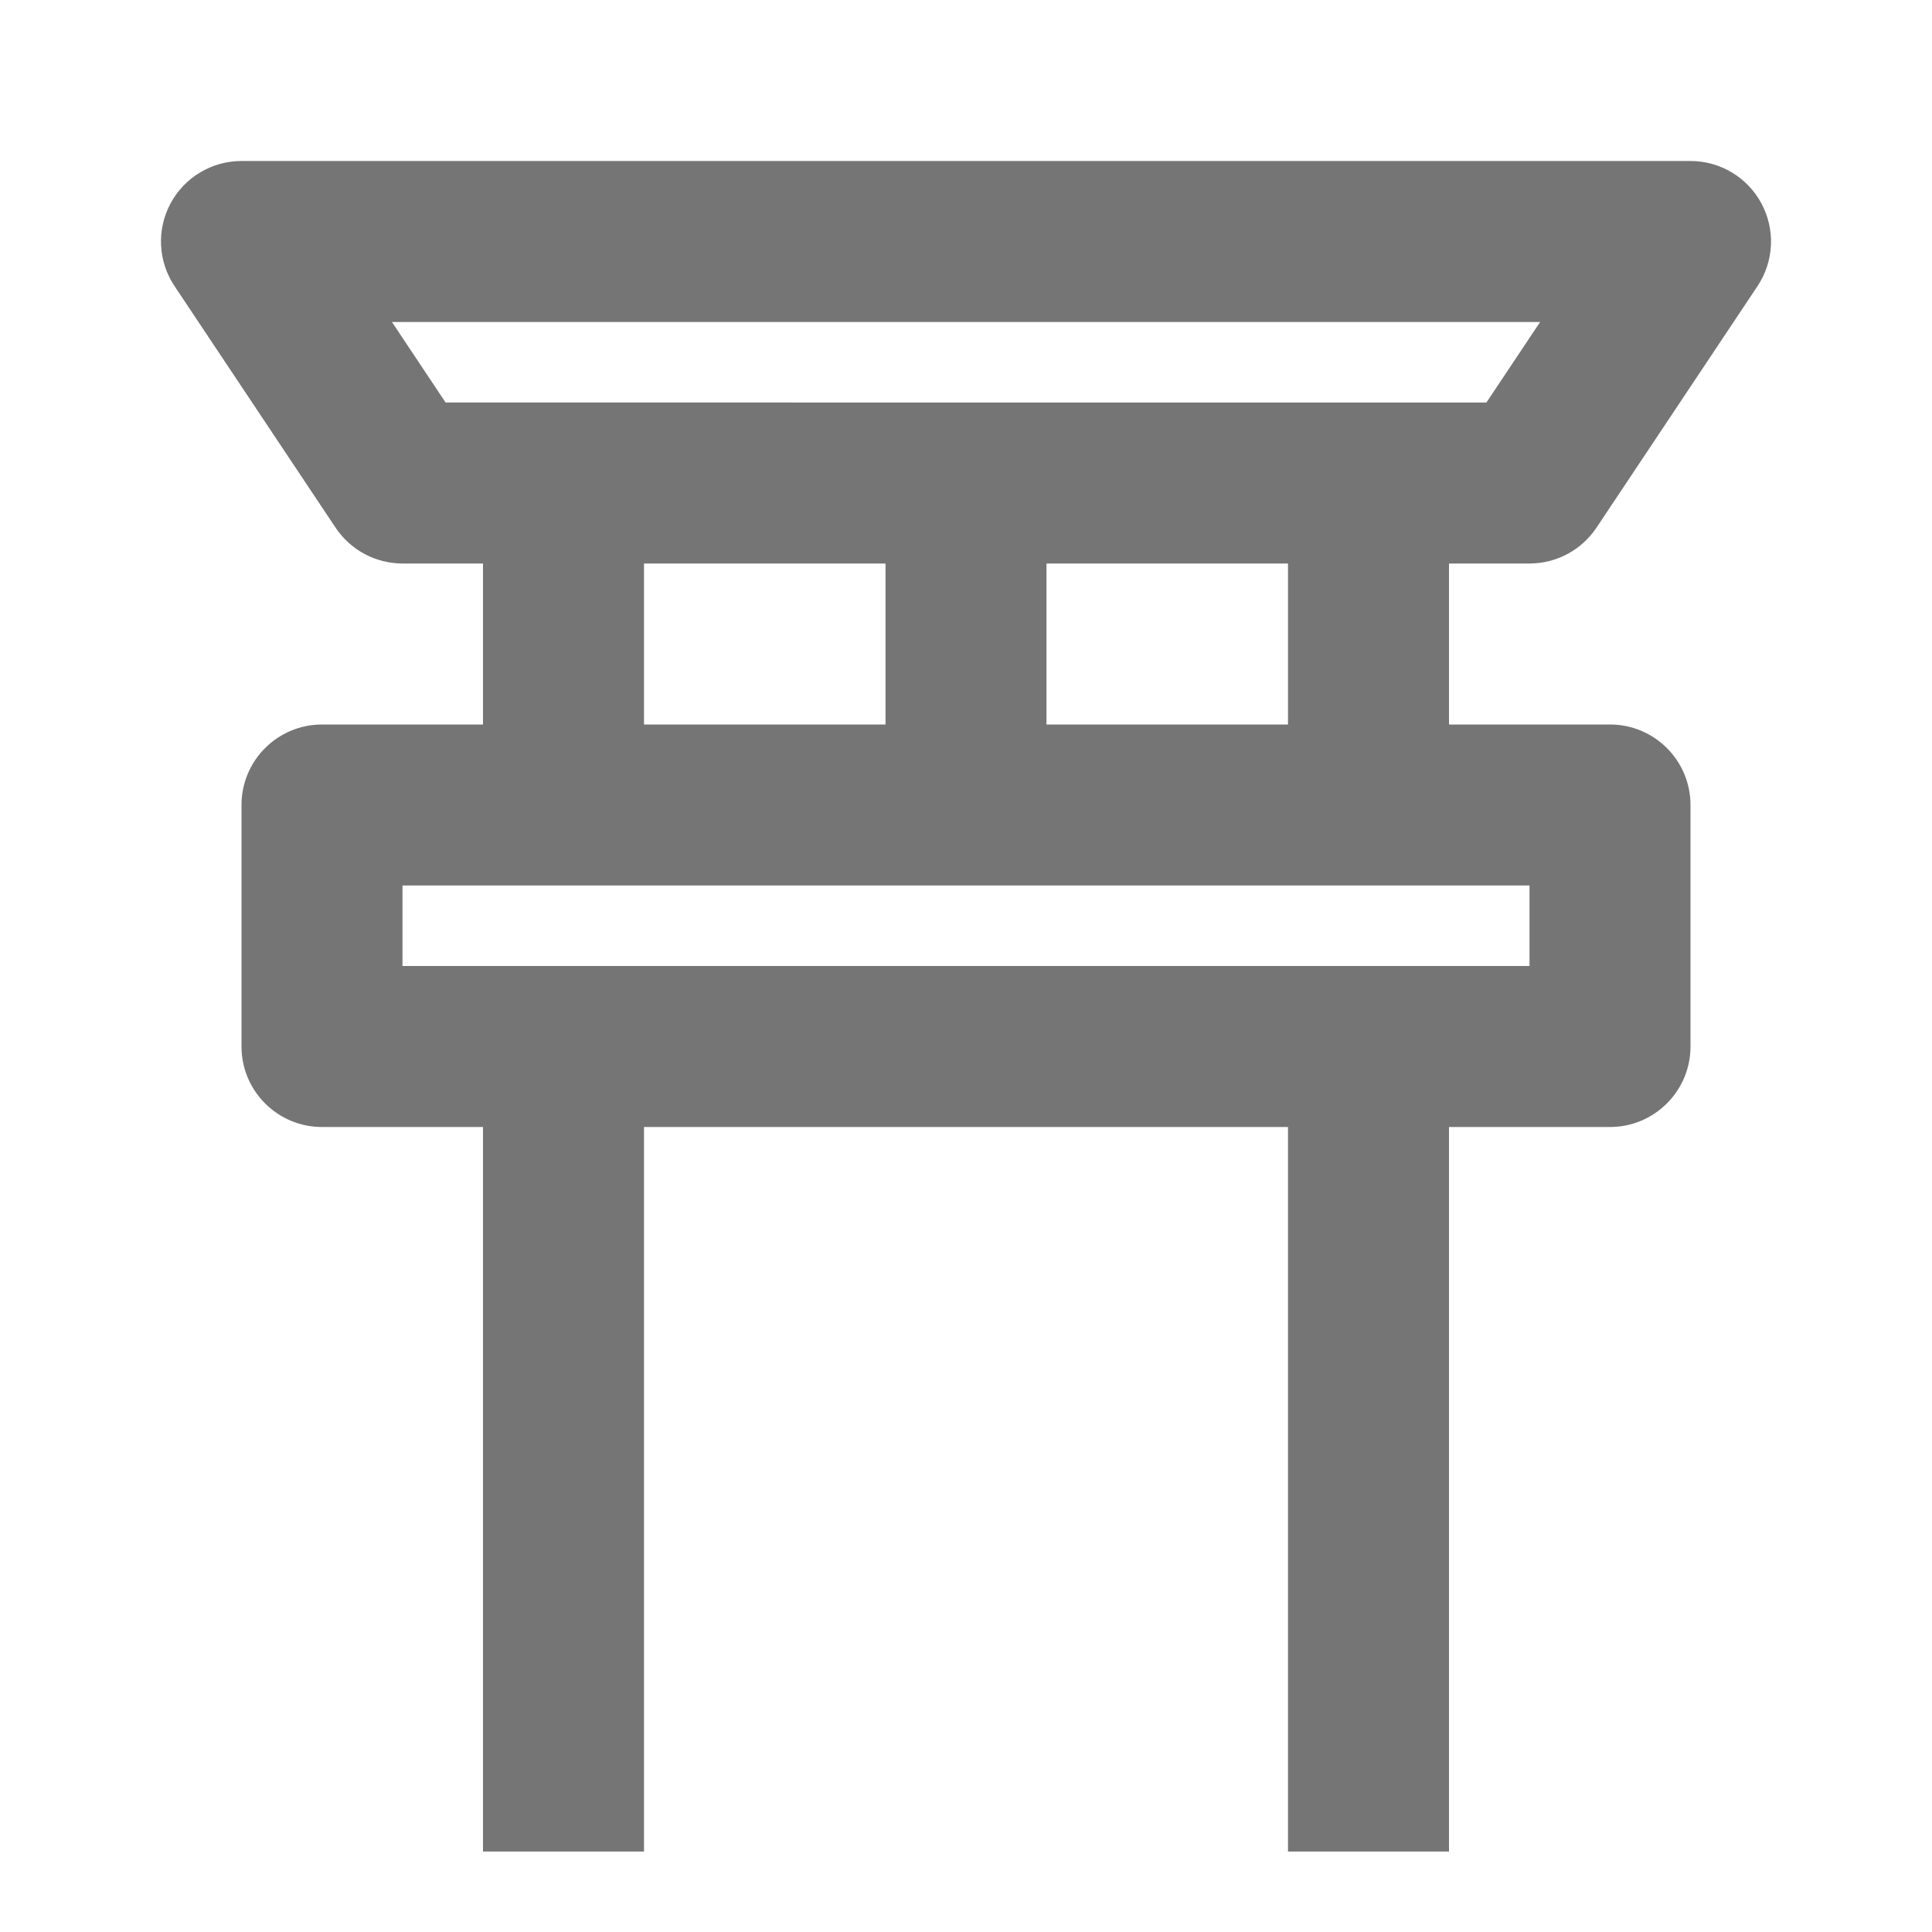 <?xml version="1.0" encoding="iso-8859-1"?>
<!-- Generator: Adobe Illustrator 16.0.0, SVG Export Plug-In . SVG Version: 6.00 Build 0)  -->
<!DOCTYPE svg PUBLIC "-//W3C//DTD SVG 1.1//EN" "http://www.w3.org/Graphics/SVG/1.1/DTD/svg11.dtd">
<svg version="1.1" xmlns="http://www.w3.org/2000/svg" xmlns:xlink="http://www.w3.org/1999/xlink" x="0px" y="0px" width="24px"
	 height="24px" viewBox="0 0 24 24" style="enable-background:new 0 0 24 24;" xml:space="preserve">
<g id="Frame_-_24px">
	<rect x="0" style="fill:none;" width="24" height="24.002"/>
</g>
<g id="Line_Icons">
	<path style="fill:#757575;" d="M19,7c0.334,0,0.646-0.167,0.832-0.445l2-3c0.205-0.307,0.224-0.701,0.05-1.026
		C21.708,2.203,21.369,2,21,2H3C2.631,2,2.292,2.203,2.118,2.528c-0.174,0.325-0.155,0.719,0.05,1.026l2,3C4.354,6.833,4.666,7,5,7
		h1v2H4c-0.552,0-1,0.448-1,1v3c0,0.552,0.448,1,1,1h2v9h2v-9h8v9h2v-9h2c0.552,0,1-0.448,1-1v-3c0-0.552-0.448-1-1-1h-2V7H19z
		 M4.869,4h14.263l-0.667,1H5.535L4.869,4z M8,7h3v2H8V7z M19,12H5v-1h14V12z M16,9h-3V7h3V9z"/>
</g>
</svg>
